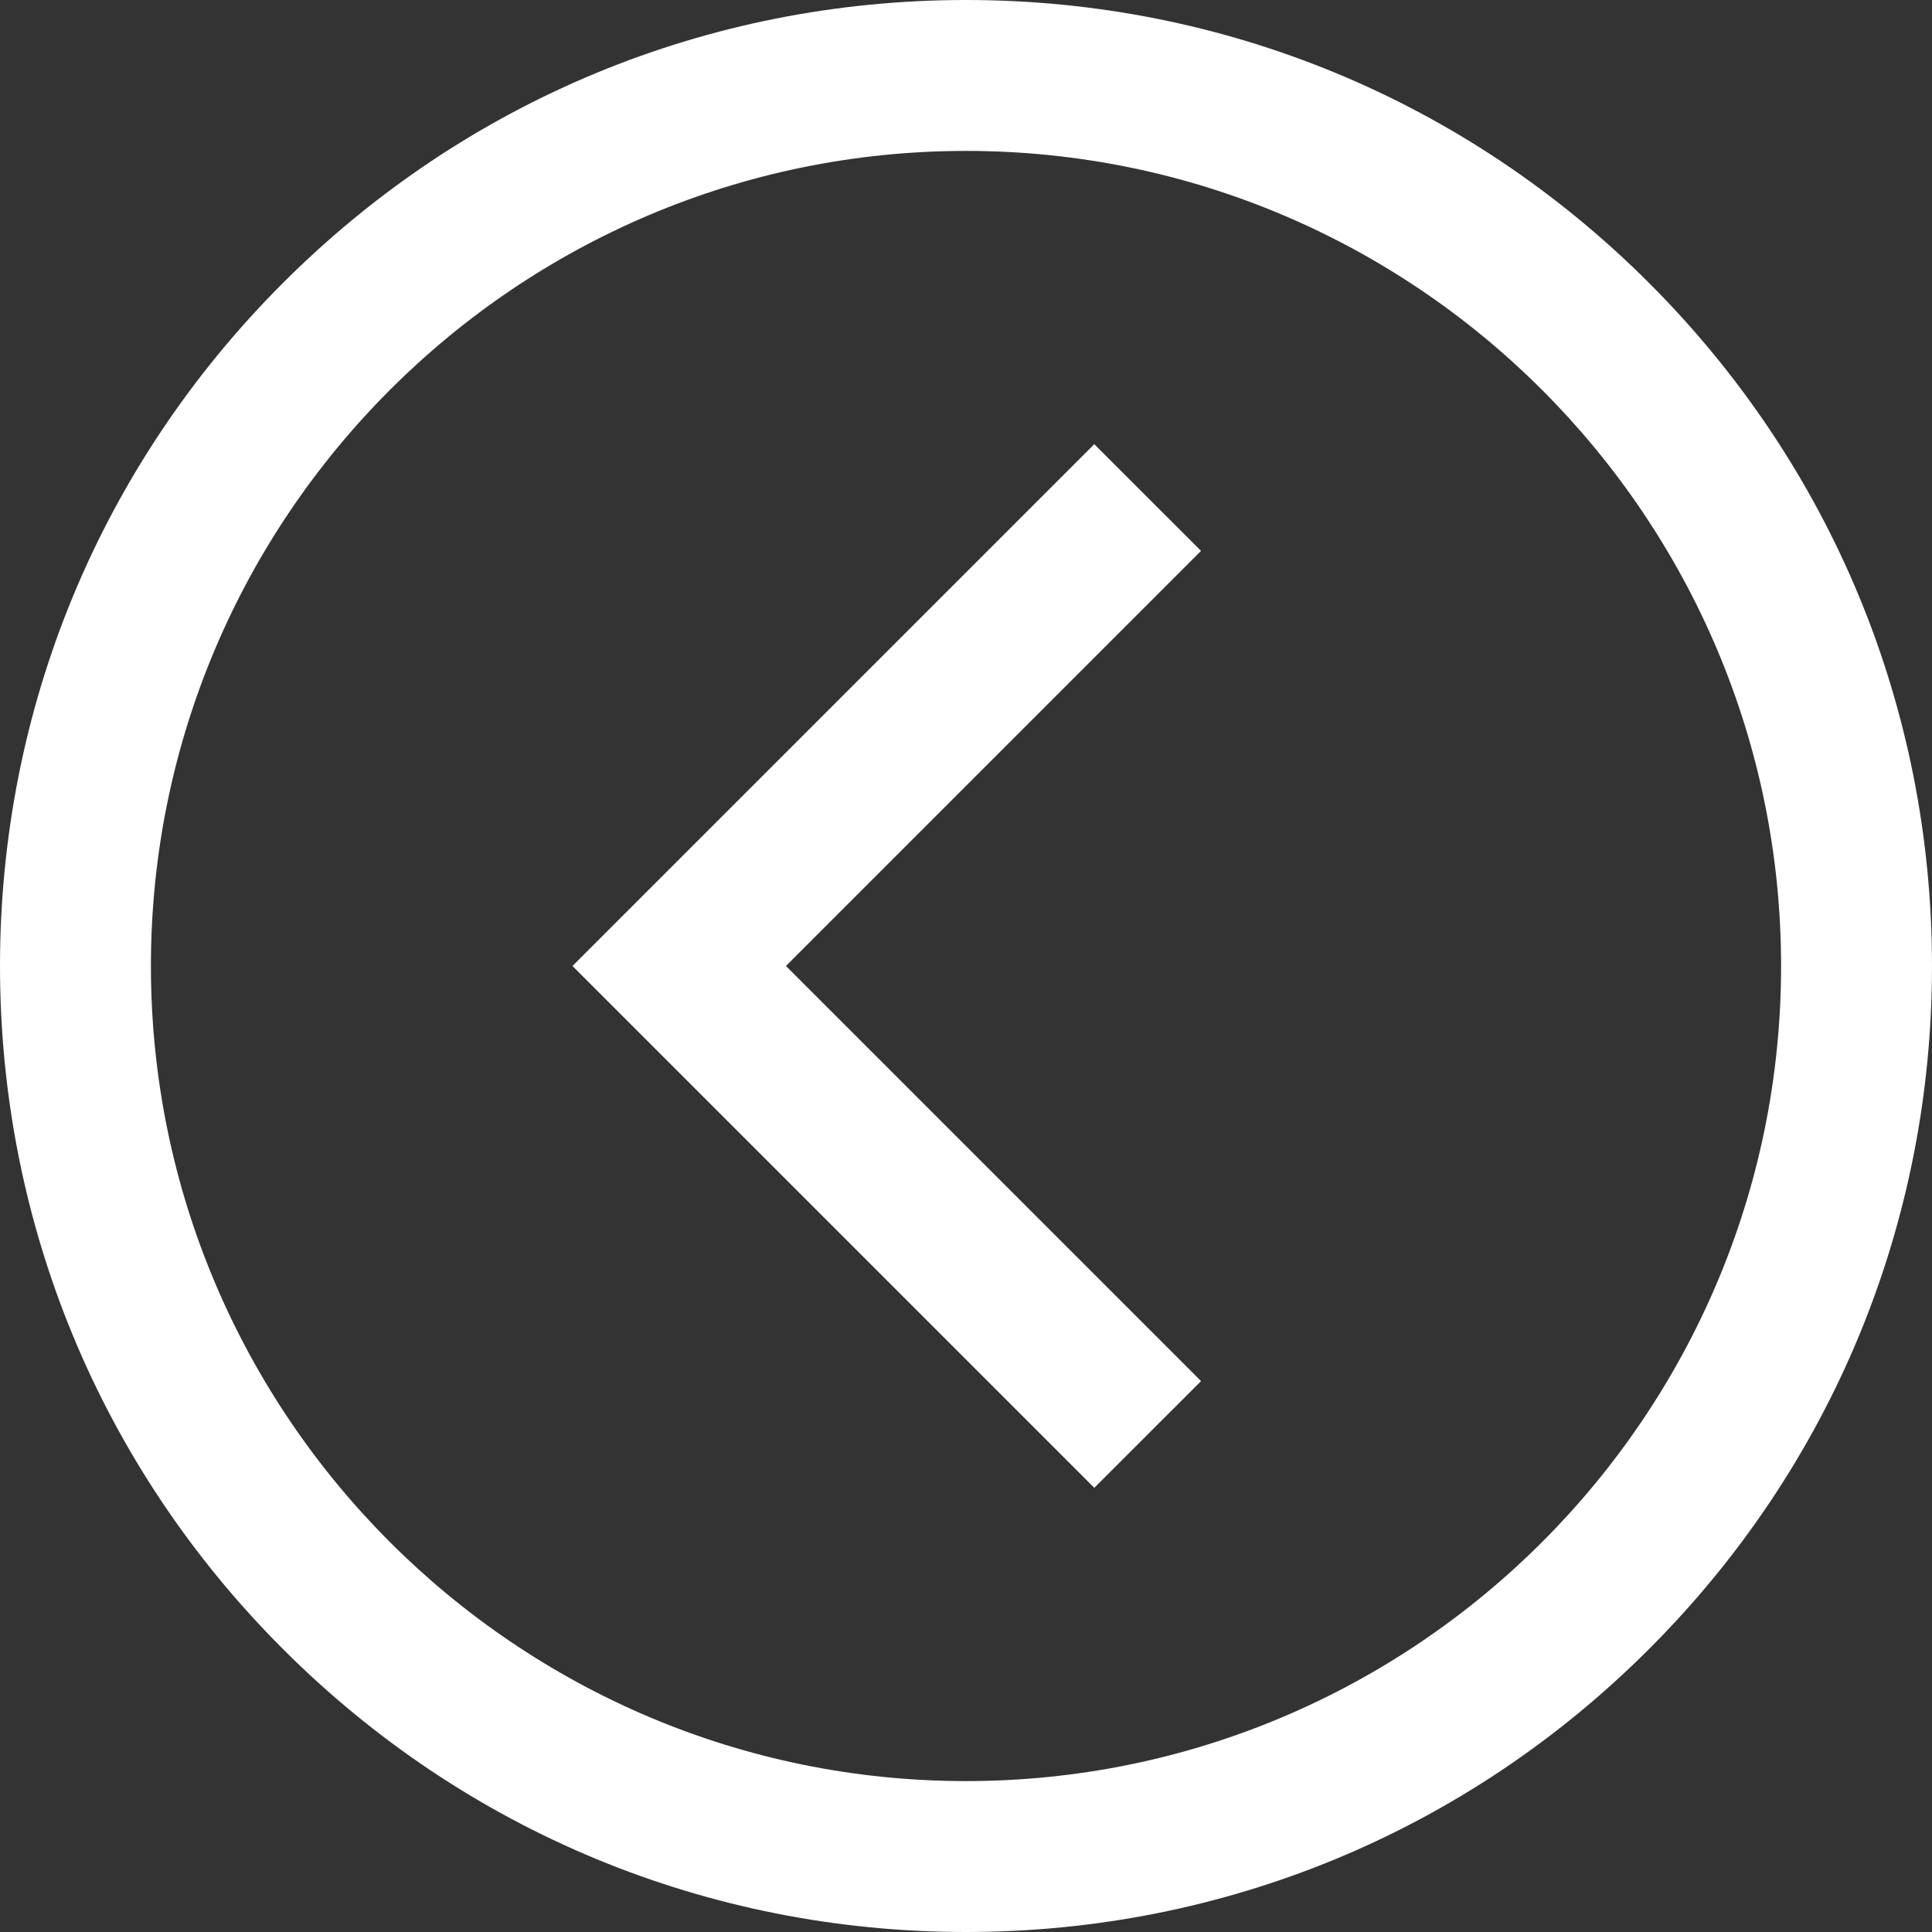 <svg width="35" height="35" viewBox="0 0 35 35" fill="none" xmlns="http://www.w3.org/2000/svg">
<rect x="0" y="0" width="35" height="35" fill="#333333" stroke="none"/>
<path d="M17.5 35C22.174 35 26.569 33.18 29.874 29.874C33.18 26.569 35 22.174 35 17.5C35 12.826 33.18 8.431 29.874 5.126C26.569 1.82 22.174 0 17.5 0C12.826 0 8.431 1.82 5.126 5.126C1.82 8.431 0 12.826 0 17.5C0 22.174 1.82 26.569 5.126 29.874C8.431 33.18 12.826 35 17.5 35ZM17.5 2.734C25.642 2.734 32.266 9.358 32.266 17.5C32.266 25.642 25.642 32.266 17.5 32.266C9.358 32.266 2.734 25.642 2.734 17.5C2.734 9.358 9.358 2.734 17.5 2.734ZM10.371 17.5L19.824 8.047L21.758 9.98L14.238 17.5L21.758 25.02L19.824 26.953L10.371 17.5Z" fill="white"/>
</svg>
